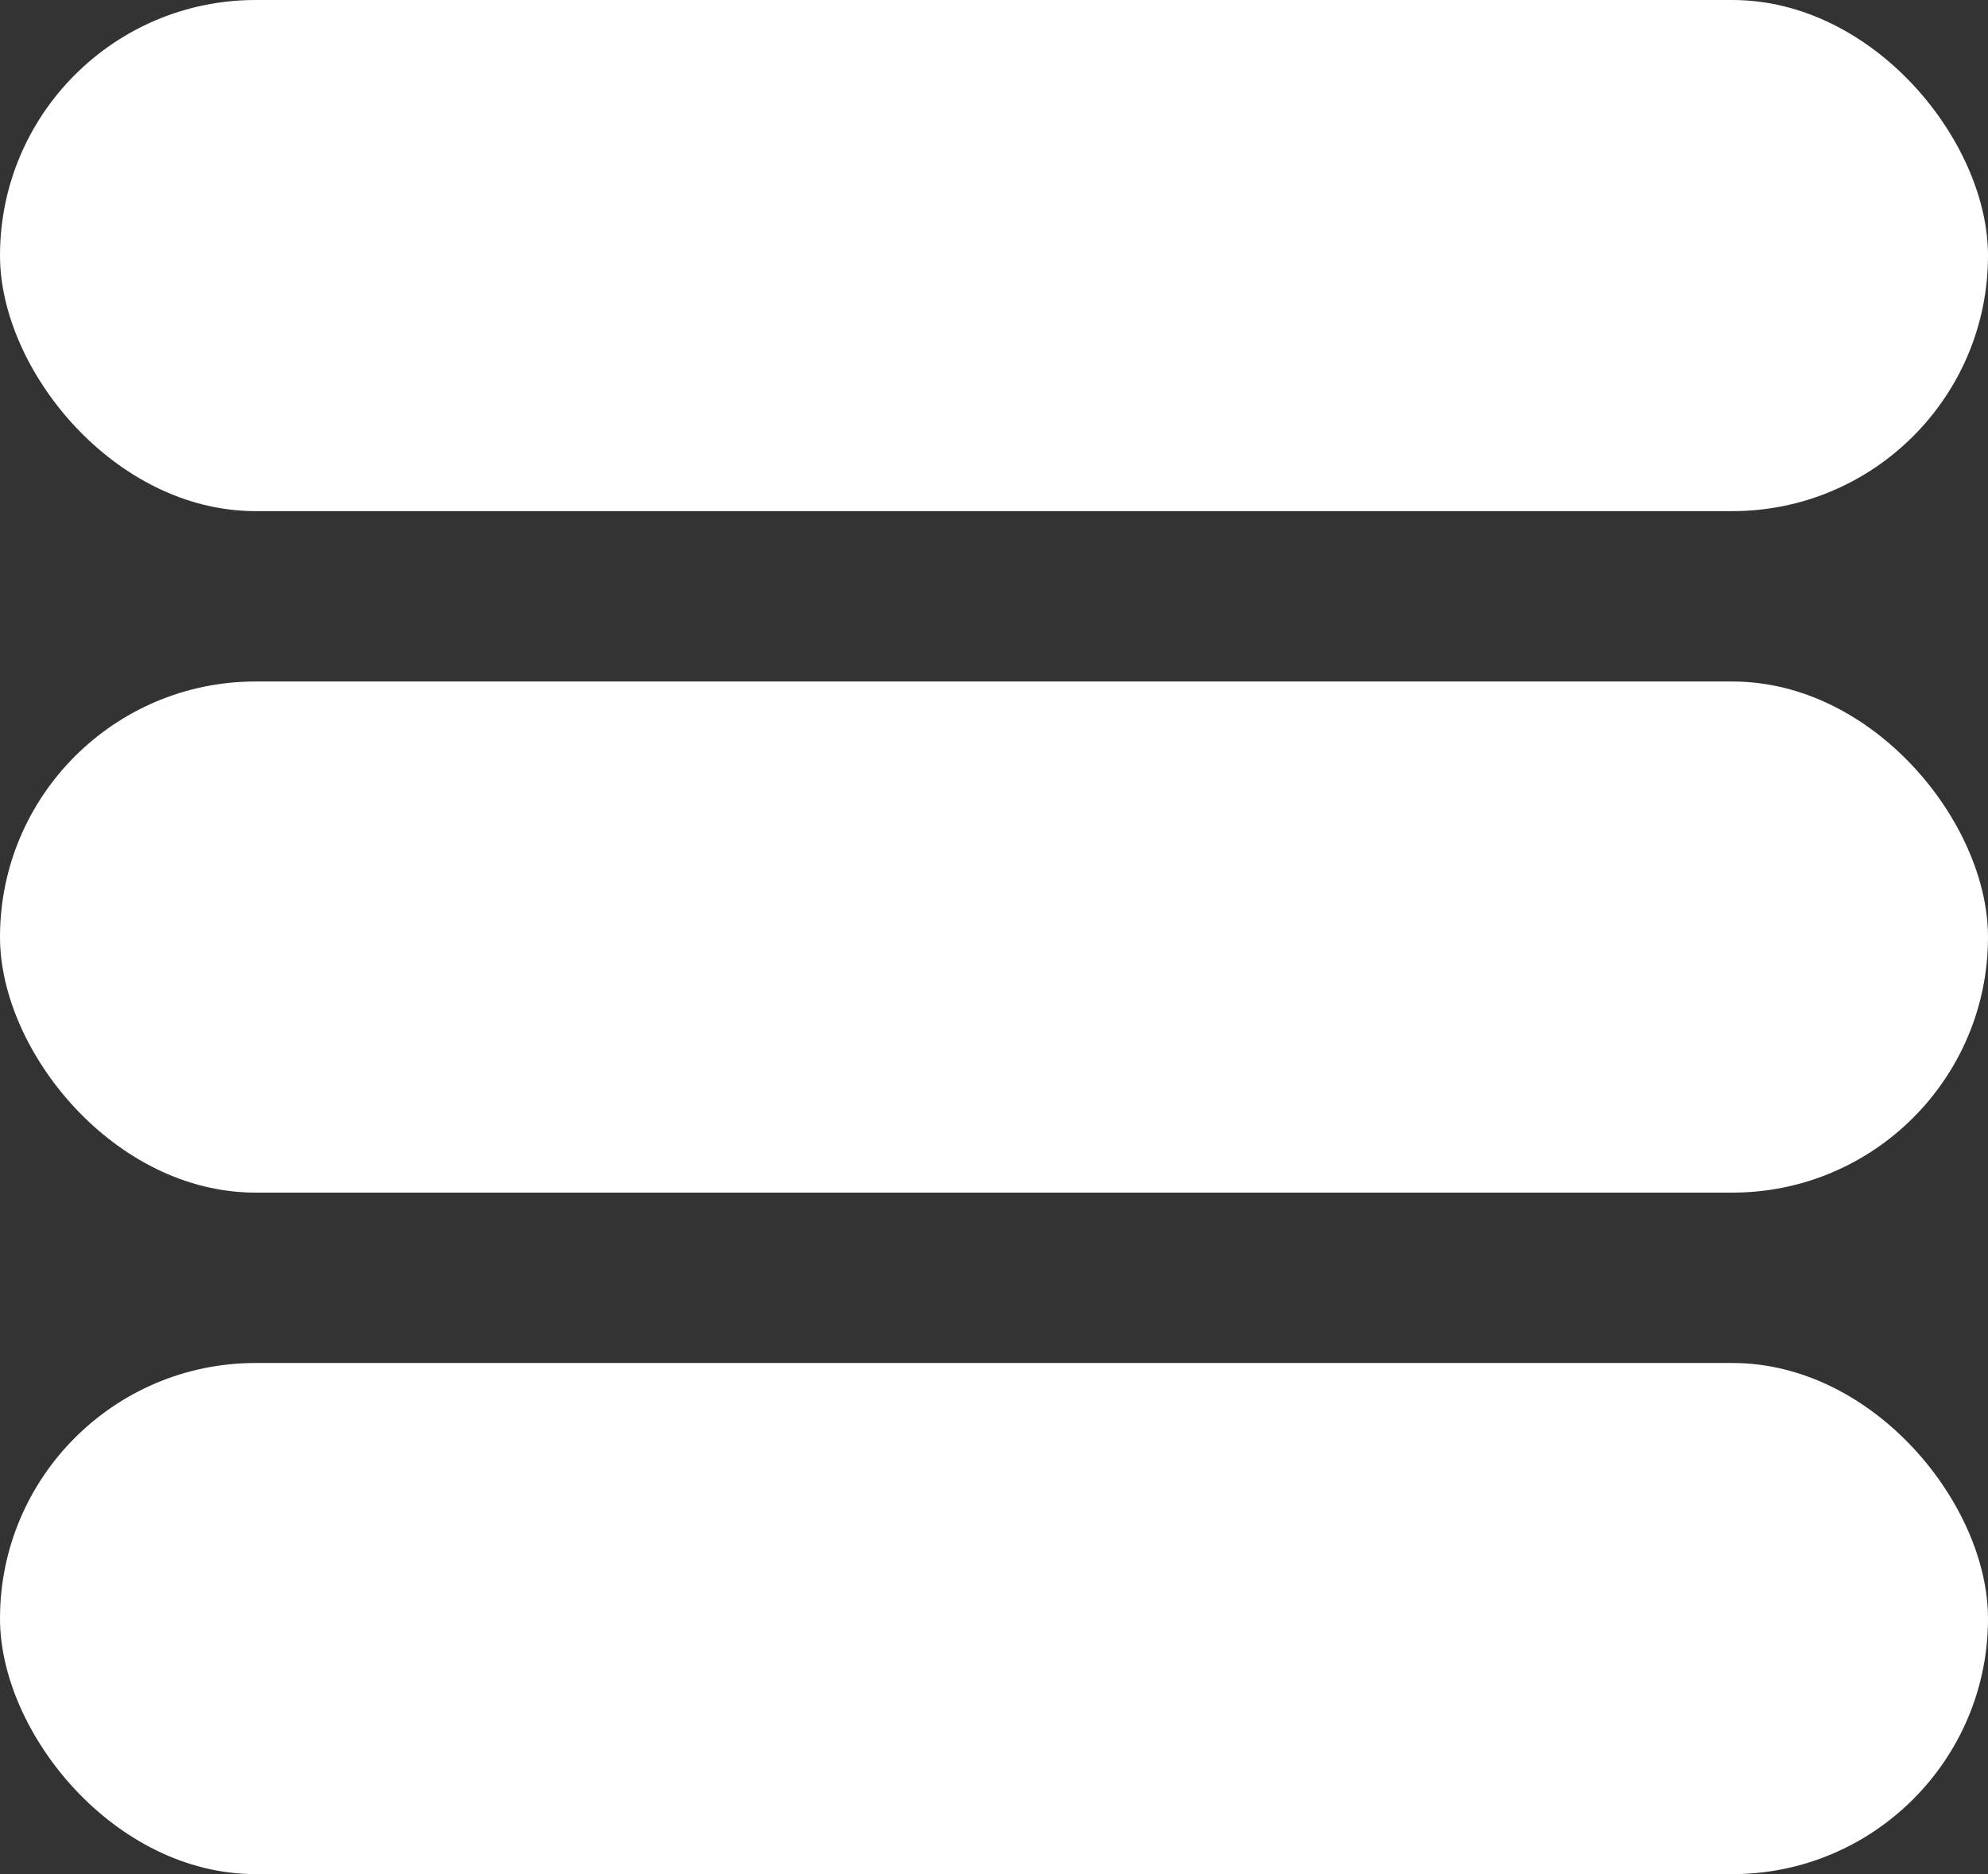 <svg width="35" height="33" viewBox="0 0 35 33" fill="none" xmlns="http://www.w3.org/2000/svg">
<rect x="0" y="0" width="35" height="33" fill="#333333" stroke="none"/>
<rect width="35" height="9" rx="4.5" fill="white"/>
<rect y="12" width="35" height="9" rx="4.5" fill="white"/>
<rect y="24" width="35" height="9" rx="4.5" fill="white"/>
</svg>
